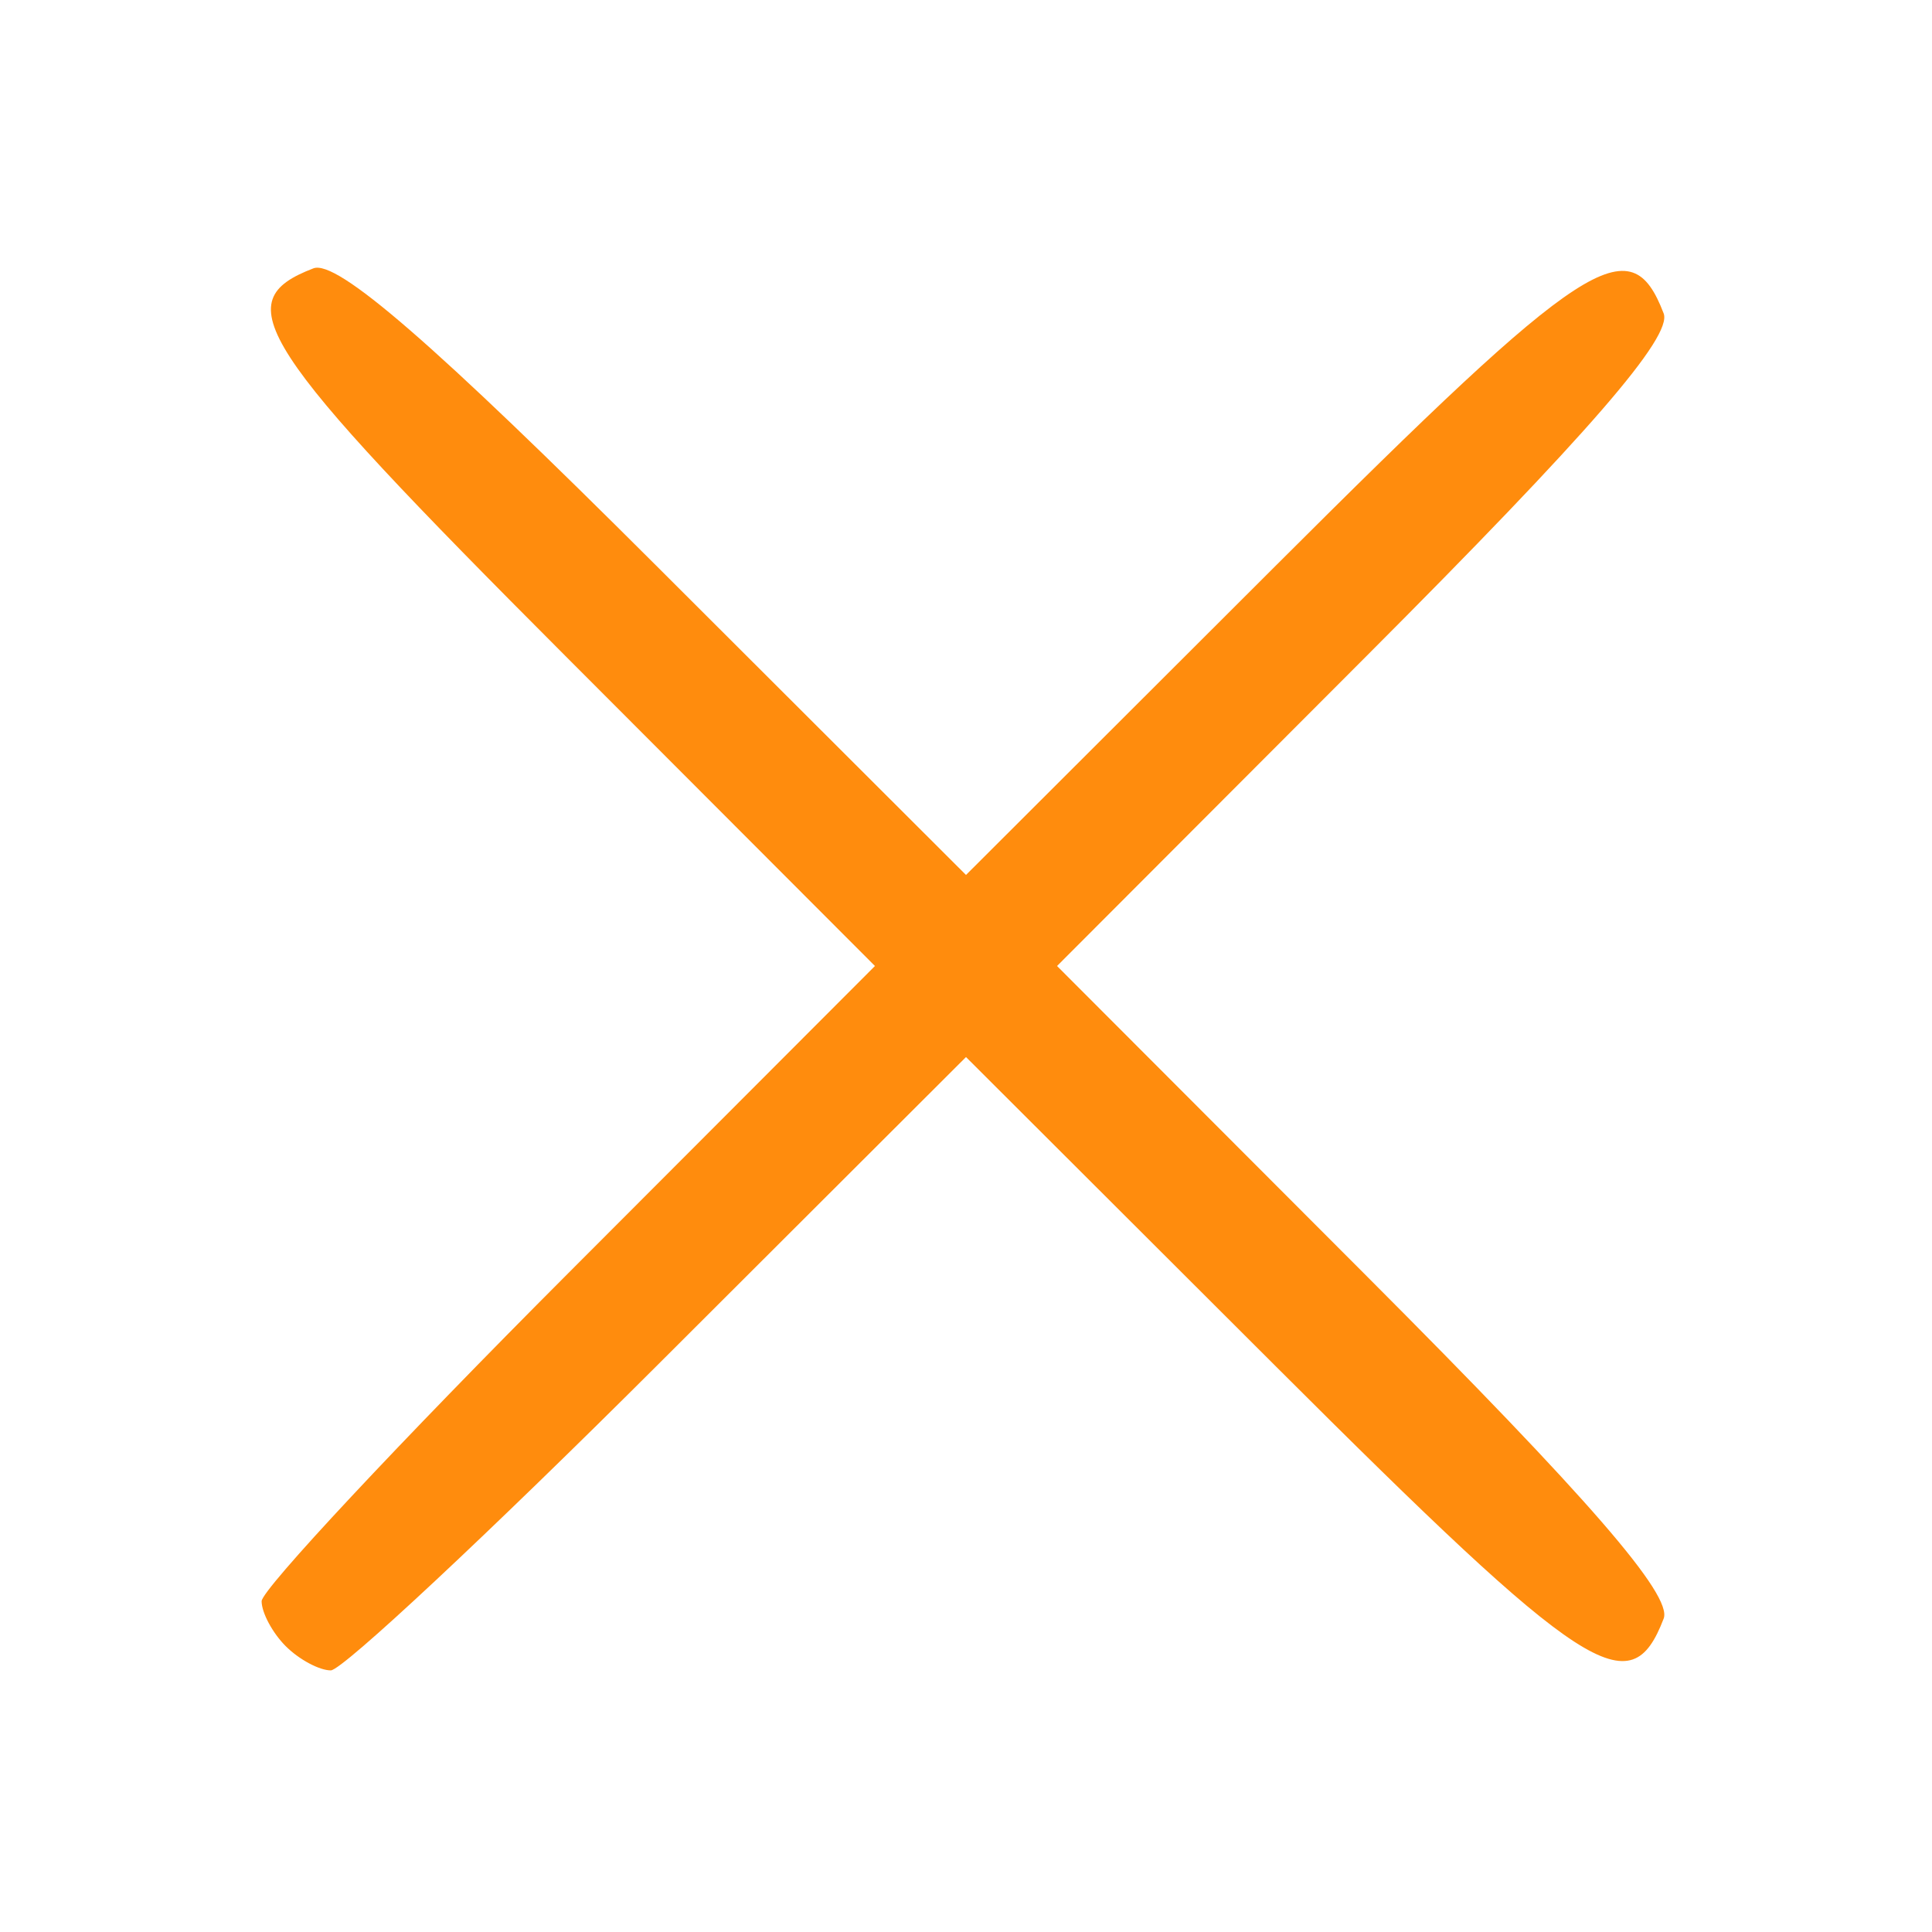 <?xml version="1.0" encoding="UTF-8" standalone="no"?>
<!-- Created with Inkscape (http://www.inkscape.org/) -->

<svg
   xmlns:dc="http://purl.org/dc/elements/1.1/"
   xmlns:cc="http://creativecommons.org/ns#"
   xmlns:rdf="http://www.w3.org/1999/02/22-rdf-syntax-ns#"
   xmlns:svg="http://www.w3.org/2000/svg"
   xmlns="http://www.w3.org/2000/svg"
   xmlns:sodipodi="http://sodipodi.sourceforge.net/DTD/sodipodi-0.dtd"
   xmlns:inkscape="http://www.inkscape.org/namespaces/inkscape"
   version="1.1"
   id="svg954"
   width="128"
   height="128"
   viewBox="0 0 128 128"
   sodipodi:docname="cross.svg"
   inkscape:version="0.92.5 (2060ec1f9f, 2020-04-08)">
  <defs
     id="defs958" />
  <sodipodi:namedview
     pagecolor="#ffffff"
     bordercolor="#666666"
     borderopacity="1"
     objecttolerance="10"
     gridtolerance="10"
     guidetolerance="10"
     inkscape:pageopacity="0"
     inkscape:pageshadow="2"
     inkscape:window-width="780"
     inkscape:window-height="480"
     id="namedview956"
     showgrid="false"
     inkscape:zoom="1.84375"
     inkscape:cx="64"
     inkscape:cy="64"
     inkscape:window-x="0"
     inkscape:window-y="0"
     inkscape:window-maximized="0"
     inkscape:current-layer="svg954" />
  <path
     style="fill:#ff8c0d;stroke-width:1.333;fill-opacity:1"
     d="m 18.933,109.067 c -0.88,-0.88 -1.6,-2.223 -1.6,-2.984 0,-0.761 9.143,-10.541 20.317,-21.733 L 57.968,64 37.459,43.46 C 16.894,22.863 15.022,19.982 20.763,17.779 22.311,17.184 28.71,22.733 43.46,37.459 L 64,57.968 84.54,37.459 c 20.597,-20.565 23.478,-22.438 25.681,-16.697 0.594,1.549 -4.954,7.947 -19.681,22.697 L 70.032,64 90.541,84.54 c 14.726,14.75 20.275,21.148 19.681,22.697 -2.203,5.741 -5.084,3.868 -25.681,-16.697 L 64,70.032 43.651,90.349 C 32.459,101.524 22.679,110.667 21.918,110.667 c -0.761,0 -2.104,-0.72 -2.984,-1.6 z"
     id="path1507"
     inkscape:connector-curvature="0" />
</svg>
